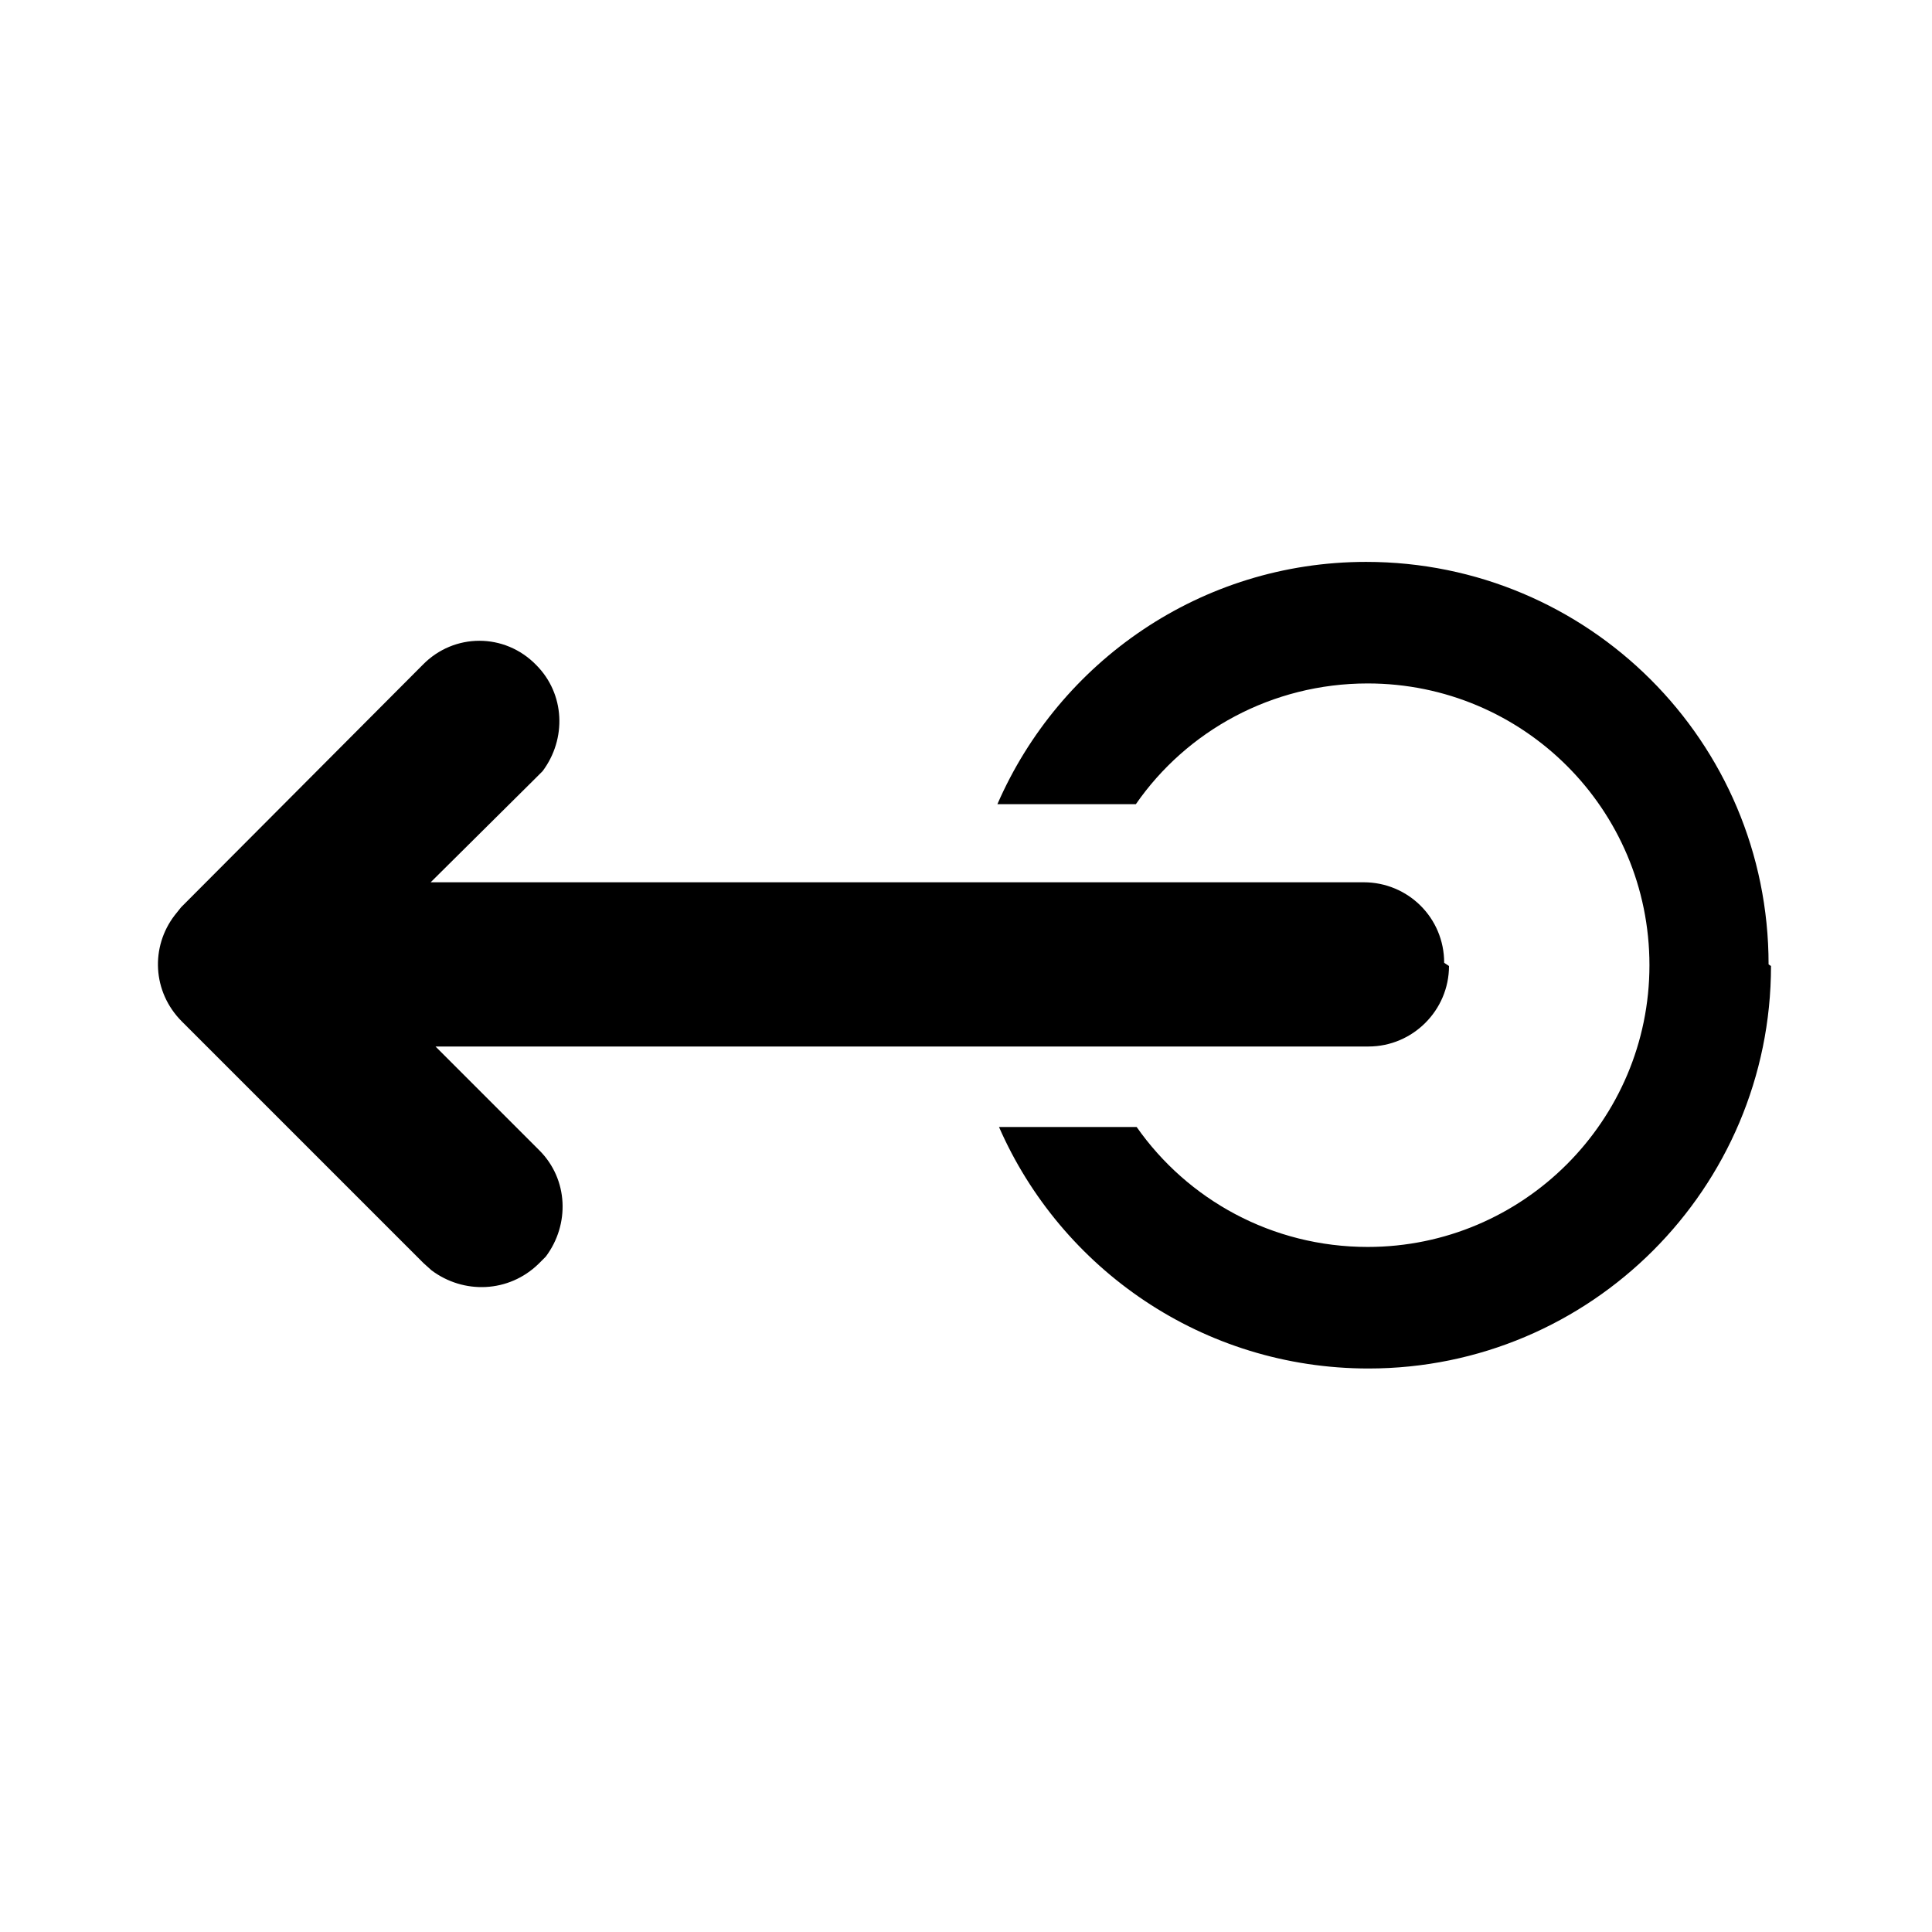 <svg viewBox="0 0 24 24" xmlns="http://www.w3.org/2000/svg"><path fill="currentColor" d="M18 12c0 .55-.45 1-1 1H5.41l1.29 1.29c.36.36.38.92.08 1.32l-.09.09c-.37.36-.93.38-1.33.08l-.1-.09 -3-3c-.37-.37-.39-.93-.09-1.32l.08-.1 3-3.01c.39-.4 1.02-.4 1.41 0 .36.36.38.92.08 1.32l-.09.09 -1.3 1.29H16.94c.55 0 1 .44 1 1Zm4 0c0 2.76-2.24 5-5 5 -2.06 0-3.82-1.24-4.59-3l1.71 0c.63.9 1.68 1.49 2.87 1.49 1.93 0 3.5-1.57 3.5-3.5 0-1.94-1.57-3.5-3.5-3.5 -1.19 0-2.25.59-2.88 1.5l-1.72 0c.77-1.77 2.53-3.01 4.58-3.01 2.76 0 5 2.23 5 5Z"/></svg>